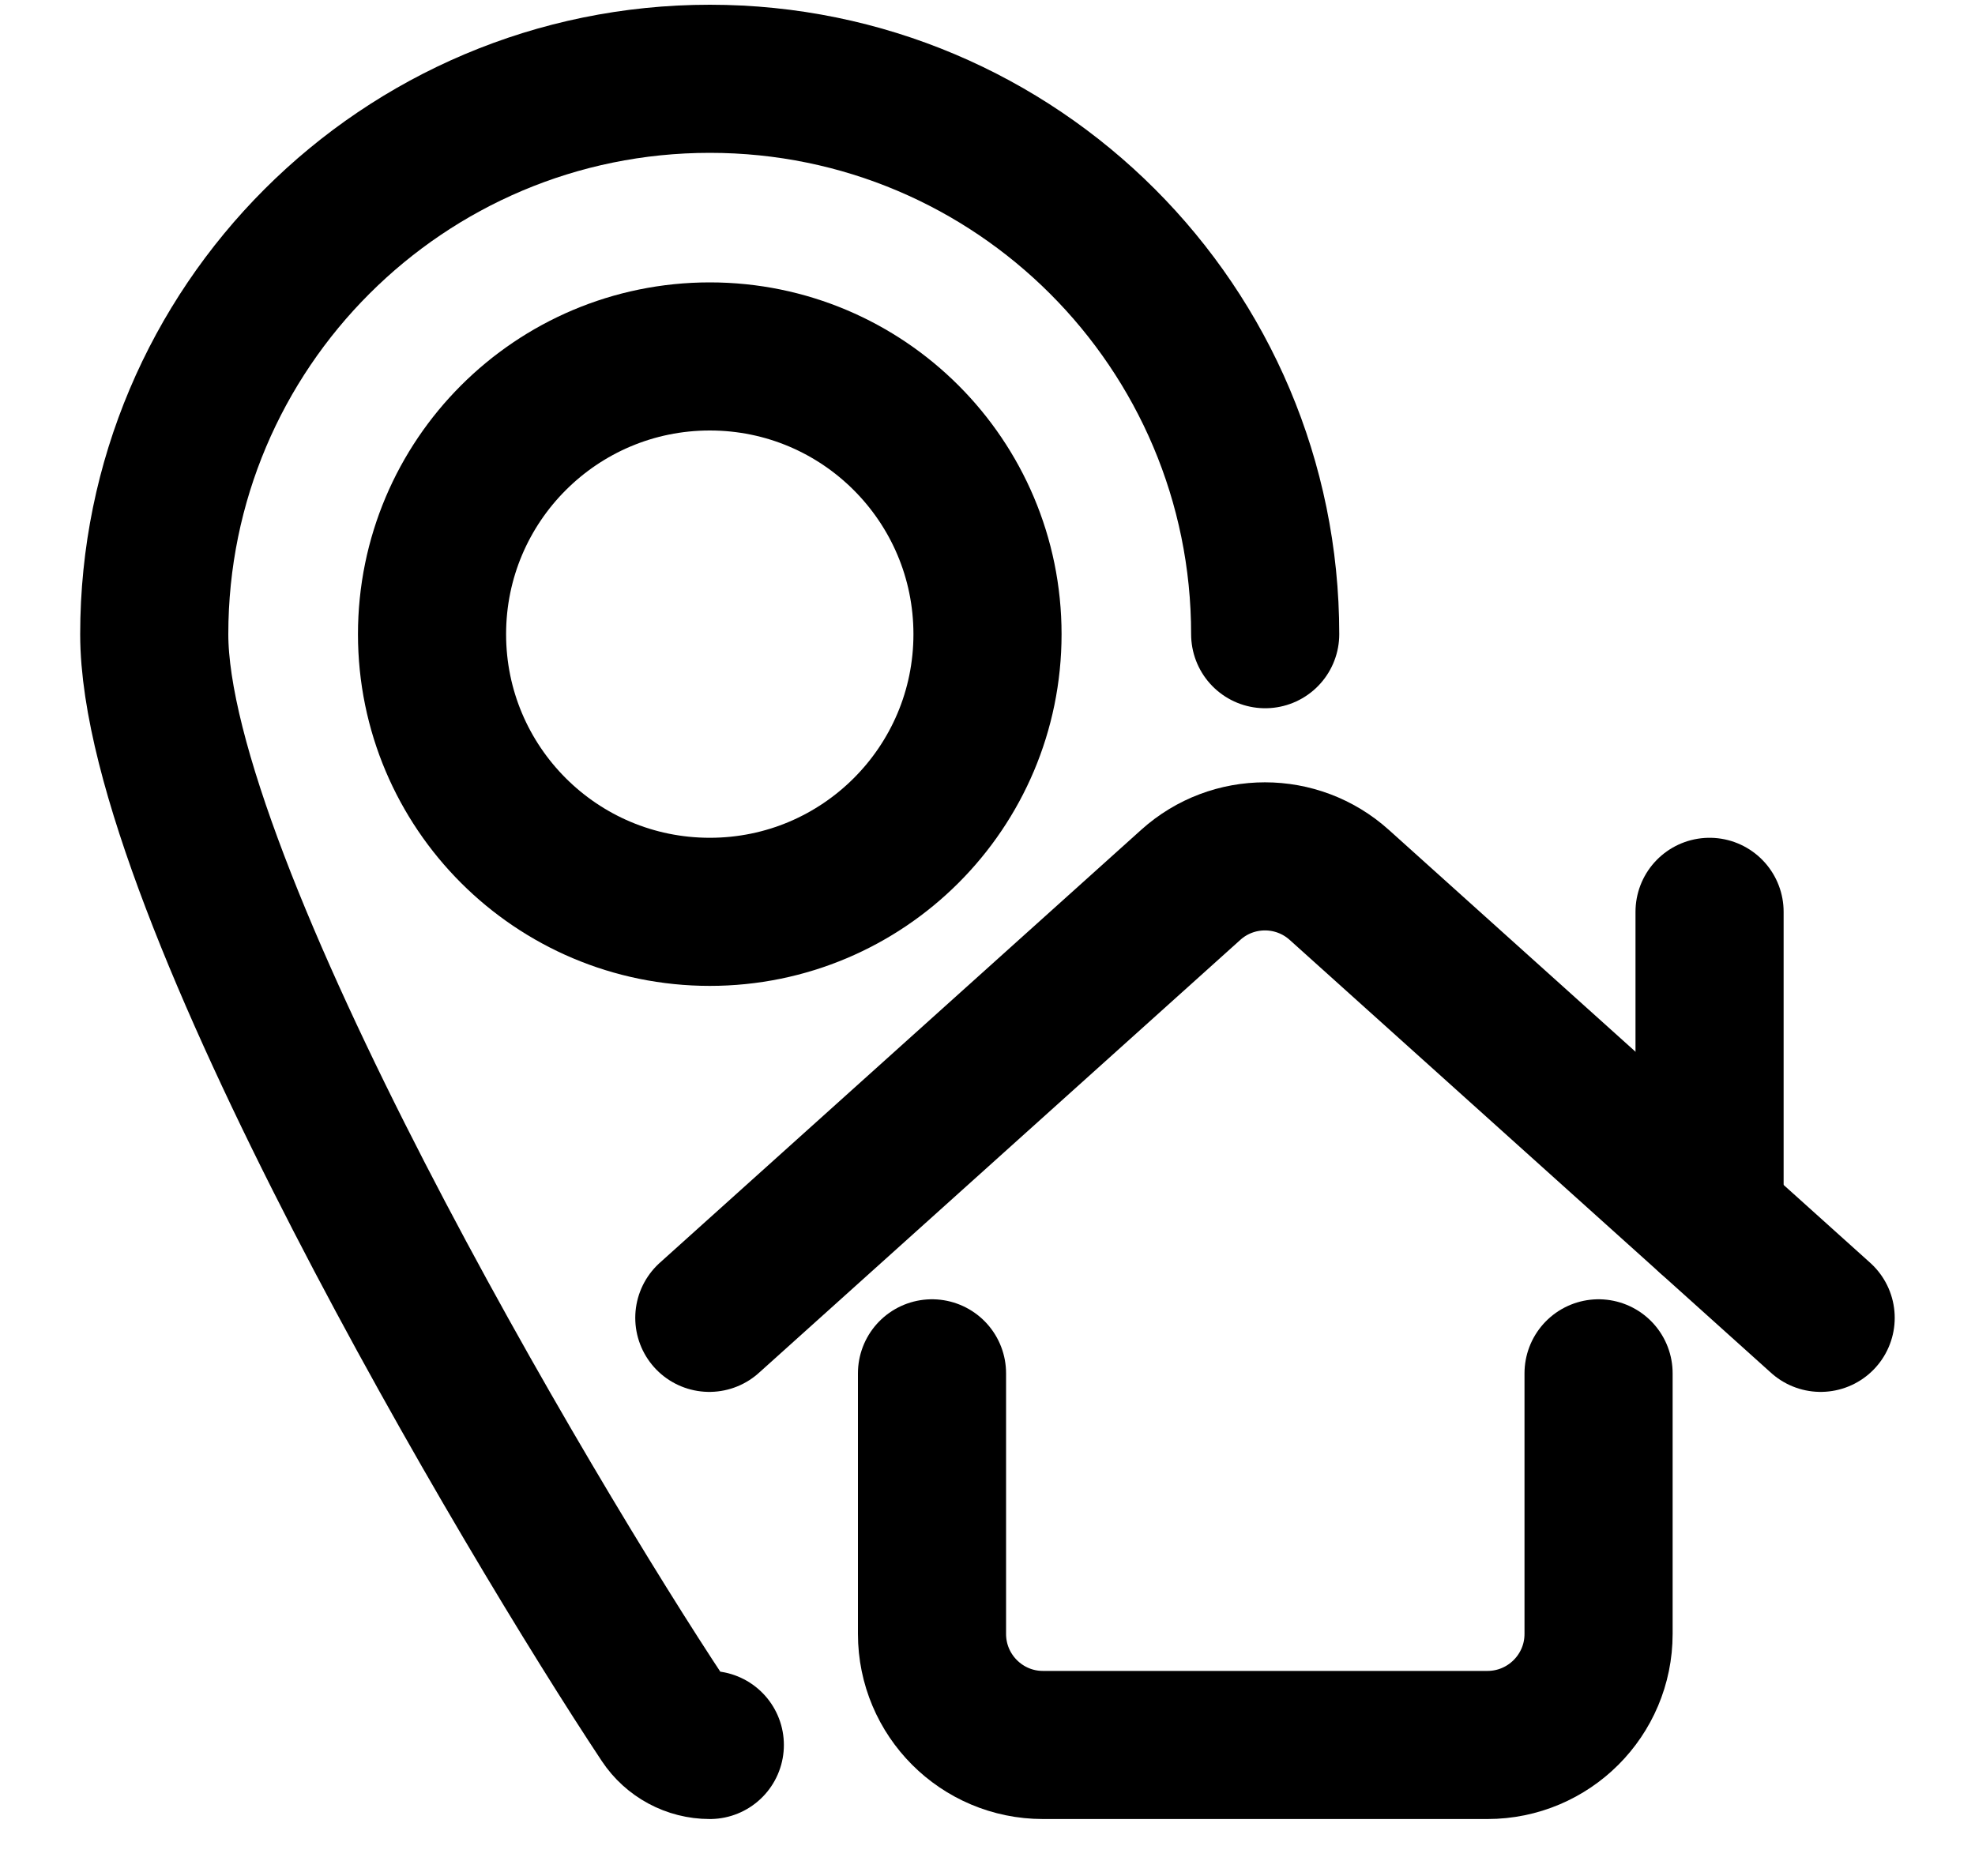 <svg width="20" height="19" viewBox="0 0 20 19" fill="none" xmlns="http://www.w3.org/2000/svg">
<path d="M9.438 13.909V16.548C9.438 17.169 9.941 17.673 10.562 17.673H15.062C15.684 17.673 16.188 17.169 16.188 16.548V13.909" stroke="black" stroke-width="1.5" stroke-linecap="round" stroke-linejoin="round"/>
<path d="M18.437 13.347L13.562 8.962C13.134 8.577 12.485 8.577 12.058 8.962L7.183 13.347" stroke="black" stroke-width="1.5" stroke-linecap="round" stroke-linejoin="round"/>
<path d="M17.312 12.334V9.235" stroke="black" stroke-width="1.5" stroke-linecap="round" stroke-linejoin="round"/>
<path fill-rule="evenodd" clip-rule="evenodd" d="M7.188 9.235C8.741 9.235 10 7.976 10 6.423C10 4.87 8.741 3.61 7.188 3.61C5.634 3.61 4.375 4.87 4.375 6.423C4.375 7.976 5.634 9.235 7.188 9.235Z" stroke="black" stroke-width="1.5" stroke-linecap="round" stroke-linejoin="round"/>
<path d="M7.188 17.673C6.999 17.673 6.823 17.578 6.719 17.421C5.368 15.385 1.562 8.978 1.562 6.423C1.562 3.316 4.081 0.798 7.188 0.798C10.294 0.798 12.812 3.316 12.812 6.423" stroke="black" stroke-width="1.5" stroke-linecap="round" stroke-linejoin="round"/>
</svg>
